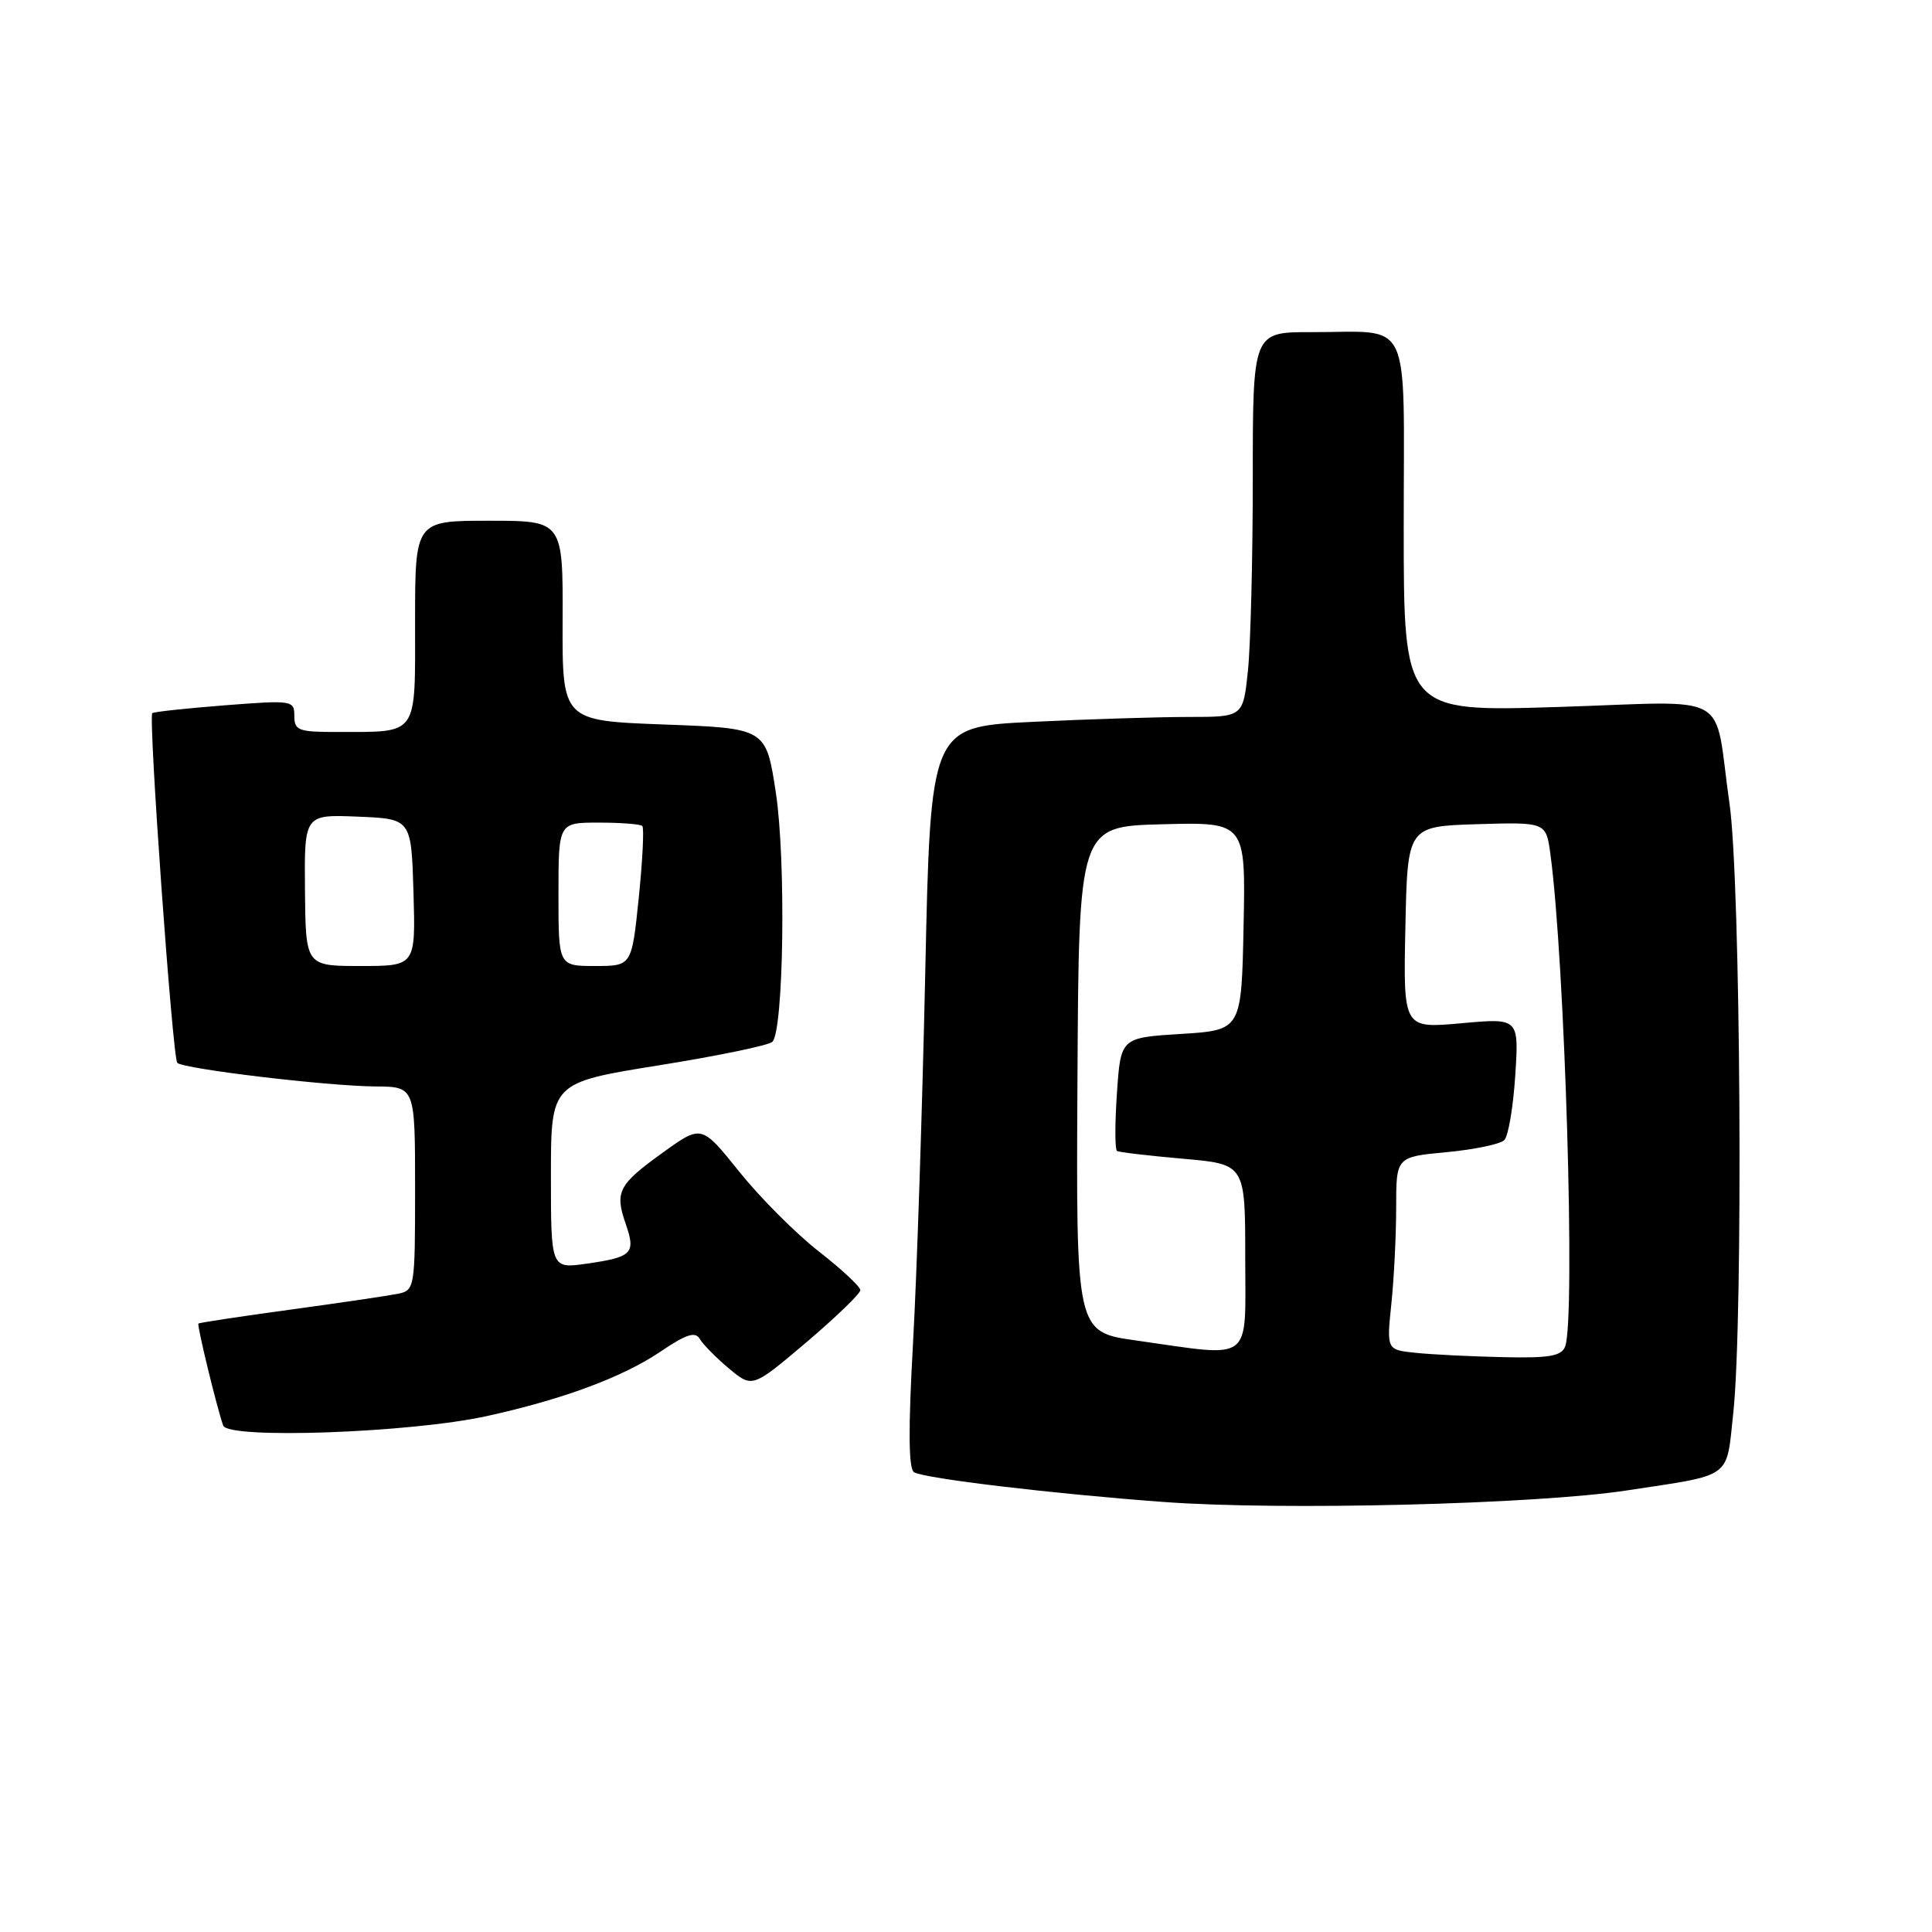 <?xml version="1.0" encoding="UTF-8" standalone="no"?>
<!DOCTYPE svg PUBLIC "-//W3C//DTD SVG 1.1//EN" "http://www.w3.org/Graphics/SVG/1.1/DTD/svg11.dtd" >
<svg xmlns="http://www.w3.org/2000/svg" xmlns:xlink="http://www.w3.org/1999/xlink" version="1.1" viewBox="0 0 256 256">
 <g >
 <path fill="currentColor"
d=" M 215.50 197.50 C 229.74 195.33 228.71 196.08 229.67 187.21 C 231.00 174.83 230.65 116.81 229.17 106.50 C 226.99 91.27 229.98 92.95 206.40 93.68 C 186.00 94.32 186.00 94.32 186.00 69.78 C 186.00 41.36 187.27 44.04 173.75 44.01 C 166.00 44.00 166.00 44.00 166.00 63.35 C 166.00 74.00 165.71 85.47 165.36 88.85 C 164.72 95.00 164.72 95.00 157.52 95.00 C 153.56 95.00 144.24 95.29 136.81 95.65 C 123.30 96.30 123.30 96.30 122.60 128.90 C 122.21 146.83 121.49 168.91 120.98 177.96 C 120.34 189.42 120.38 194.62 121.12 195.08 C 122.46 195.90 139.51 197.94 154.22 199.02 C 169.77 200.17 203.43 199.33 215.50 197.50 Z  M 64.50 187.64 C 74.64 185.41 82.48 182.49 87.53 179.09 C 90.96 176.77 92.13 176.40 92.73 177.42 C 93.15 178.15 94.89 179.91 96.60 181.34 C 99.69 183.92 99.69 183.92 106.85 177.86 C 110.78 174.52 114.00 171.41 114.00 170.95 C 114.00 170.49 111.52 168.18 108.48 165.81 C 105.45 163.44 100.71 158.69 97.96 155.26 C 92.96 149.03 92.96 149.03 87.89 152.68 C 81.93 156.96 81.43 157.92 82.91 162.17 C 84.27 166.08 83.78 166.58 77.75 167.44 C 73.00 168.12 73.00 168.12 73.00 155.79 C 73.00 143.46 73.00 143.46 87.25 141.17 C 95.09 139.92 101.88 138.51 102.34 138.05 C 103.85 136.56 104.16 113.93 102.80 105.00 C 101.50 96.50 101.50 96.50 88.00 96.00 C 74.50 95.50 74.50 95.50 74.55 82.25 C 74.60 69.00 74.60 69.00 64.80 69.00 C 55.00 69.00 55.00 69.00 55.00 82.38 C 55.00 97.73 55.54 96.96 44.75 96.99 C 39.55 97.00 39.00 96.80 39.00 94.87 C 39.00 92.80 38.75 92.76 29.75 93.46 C 24.66 93.86 20.35 94.32 20.18 94.50 C 19.63 95.03 22.87 140.20 23.49 140.83 C 24.30 141.64 43.40 143.92 49.75 143.96 C 55.00 144.00 55.00 144.00 55.00 157.48 C 55.00 170.66 54.95 170.97 52.75 171.43 C 51.51 171.68 45.10 172.63 38.50 173.53 C 31.90 174.43 26.41 175.26 26.29 175.38 C 26.08 175.59 28.68 186.31 29.57 188.89 C 30.20 190.73 54.42 189.86 64.50 187.64 Z  M 187.61 179.26 C 183.73 178.86 183.73 178.86 184.36 172.78 C 184.71 169.44 185.00 163.69 185.00 160.00 C 185.00 153.29 185.00 153.29 191.68 152.67 C 195.35 152.32 198.79 151.61 199.33 151.07 C 199.86 150.54 200.51 146.68 200.78 142.50 C 201.27 134.89 201.27 134.89 193.60 135.59 C 185.94 136.28 185.94 136.28 186.22 122.89 C 186.50 109.50 186.50 109.50 195.68 109.21 C 204.87 108.93 204.87 108.93 205.44 113.21 C 207.36 127.41 208.78 174.81 207.39 178.42 C 206.90 179.69 205.29 179.97 199.14 179.83 C 194.94 179.74 189.75 179.48 187.61 179.26 Z  M 150.54 177.62 C 142.58 176.50 142.58 176.50 142.77 143.00 C 142.95 109.50 142.95 109.50 154.00 109.22 C 165.06 108.93 165.06 108.93 164.78 122.72 C 164.50 136.50 164.50 136.50 156.50 137.00 C 148.50 137.50 148.50 137.50 148.00 144.85 C 147.72 148.89 147.73 152.34 148.01 152.51 C 148.29 152.68 152.23 153.14 156.76 153.54 C 165.00 154.26 165.00 154.26 165.00 166.63 C 165.00 180.79 166.25 179.84 150.54 177.62 Z  M 40.41 117.96 C 40.32 107.92 40.32 107.92 47.41 108.21 C 54.50 108.50 54.50 108.50 54.79 118.25 C 55.07 128.00 55.07 128.00 47.79 128.00 C 40.50 128.00 40.50 128.00 40.41 117.96 Z  M 74.00 118.50 C 74.00 109.00 74.00 109.00 79.33 109.00 C 82.27 109.00 84.87 109.20 85.11 109.45 C 85.36 109.69 85.15 113.97 84.64 118.95 C 83.71 128.00 83.71 128.00 78.86 128.00 C 74.00 128.00 74.00 128.00 74.00 118.50 Z "/>
</g>
</svg>